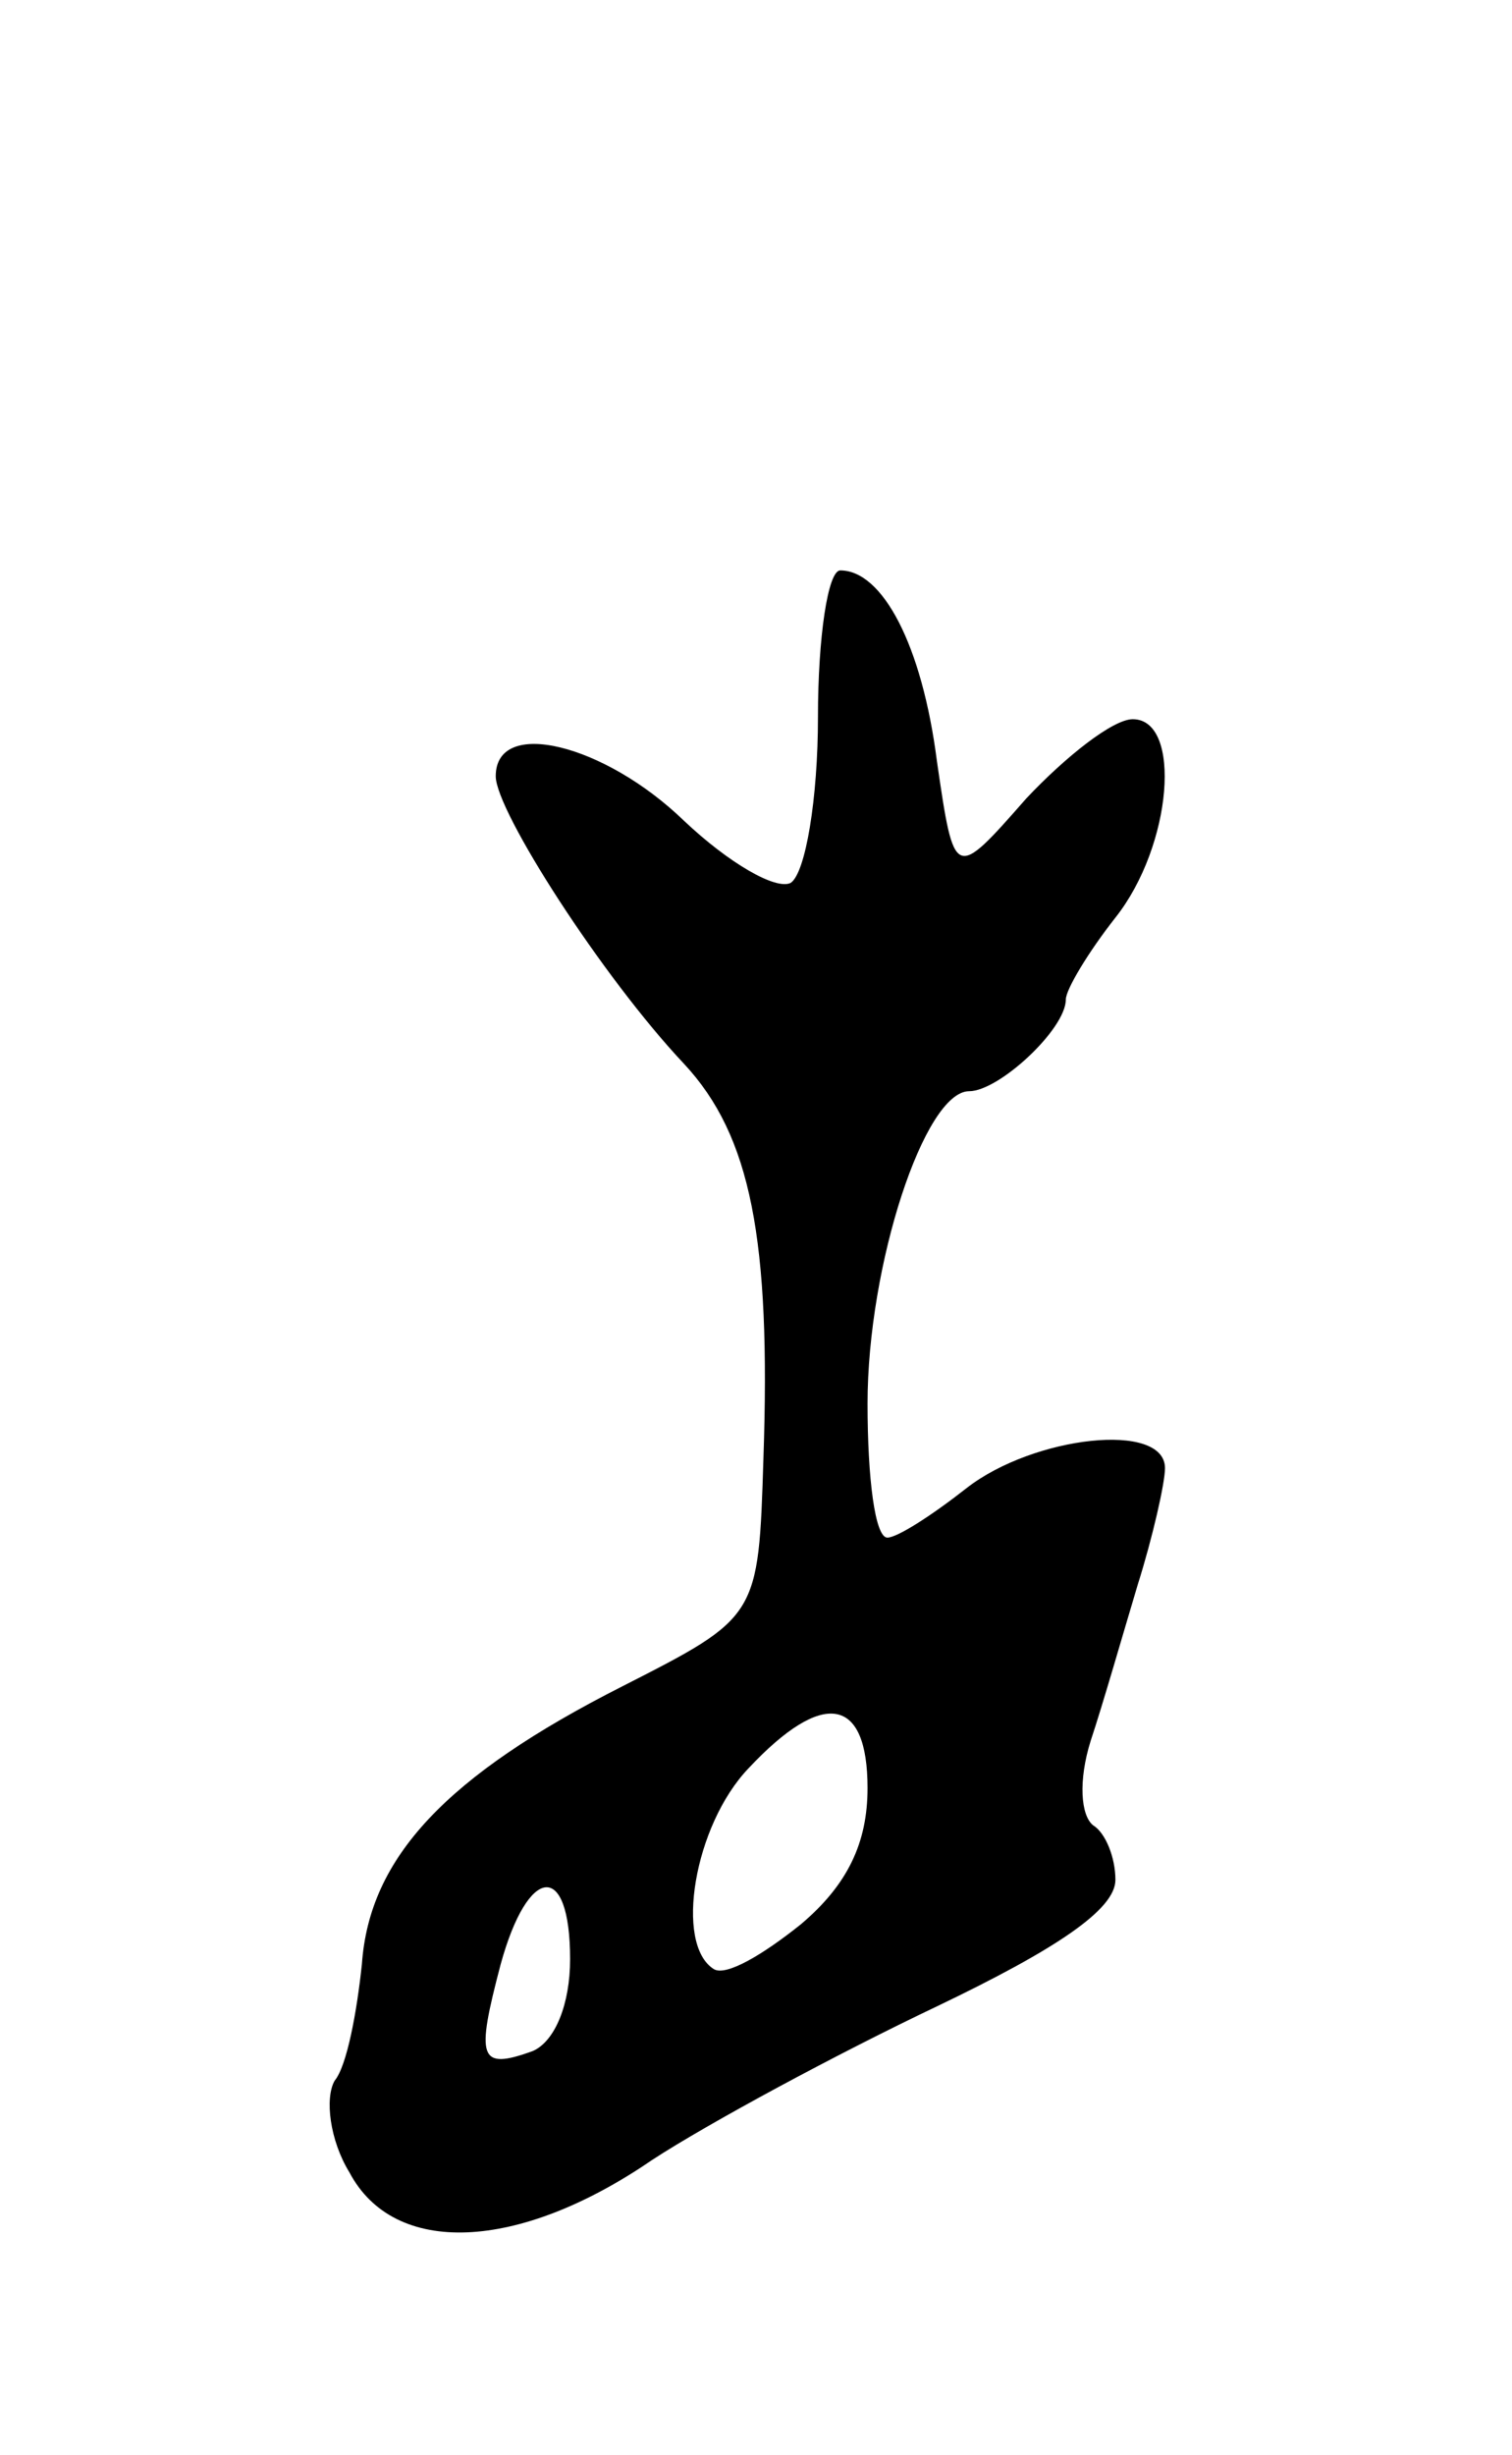 <svg version="1.0" xmlns="http://www.w3.org/2000/svg"
 width="61pt" height="99pt" viewBox="0 0 61 99"
 preserveAspectRatio="xMidYMid meet">
<g transform="translate(0,99) scale(0.1,-0.1)"
fill="#000000" stroke="none">
<path d="M330 701 c0 -33 -5 -63 -11 -67 -6 -3 -25 8 -43 25 -32 31 -76 42
-76 18 0 -14 43 -81 76 -116 27 -29 35 -71 32 -159 -2 -64 -2 -64 -57 -92 -71
-36 -102 -69 -105 -112 -2 -19 -6 -41 -11 -47 -4 -7 -2 -24 6 -37 18 -34 68
-32 122 5 23 15 75 43 115 62 48 23 72 39 72 51 0 9 -4 19 -9 22 -5 4 -6 18
-1 34 5 15 13 43 19 63 6 19 11 41 11 47 0 19 -53 13 -80 -8 -14 -11 -28 -20
-32 -20 -5 0 -8 24 -8 54 0 56 23 126 41 126 12 0 39 25 39 37 0 4 9 19 20 33
23 29 27 80 7 80 -8 0 -27 -15 -43 -32 -29 -33 -29 -33 -36 15 -6 47 -22 77
-39 77 -5 0 -9 -27 -9 -59z m20 -432 c0 -22 -8 -39 -27 -55 -15 -12 -30 -21
-35 -18 -16 10 -8 58 14 81 30 32 48 29 48 -8z m-120 -69 c0 -18 -6 -33 -15
-37 -22 -8 -23 -3 -13 35 11 40 28 42 28 2z"/>
</g>
</svg>
